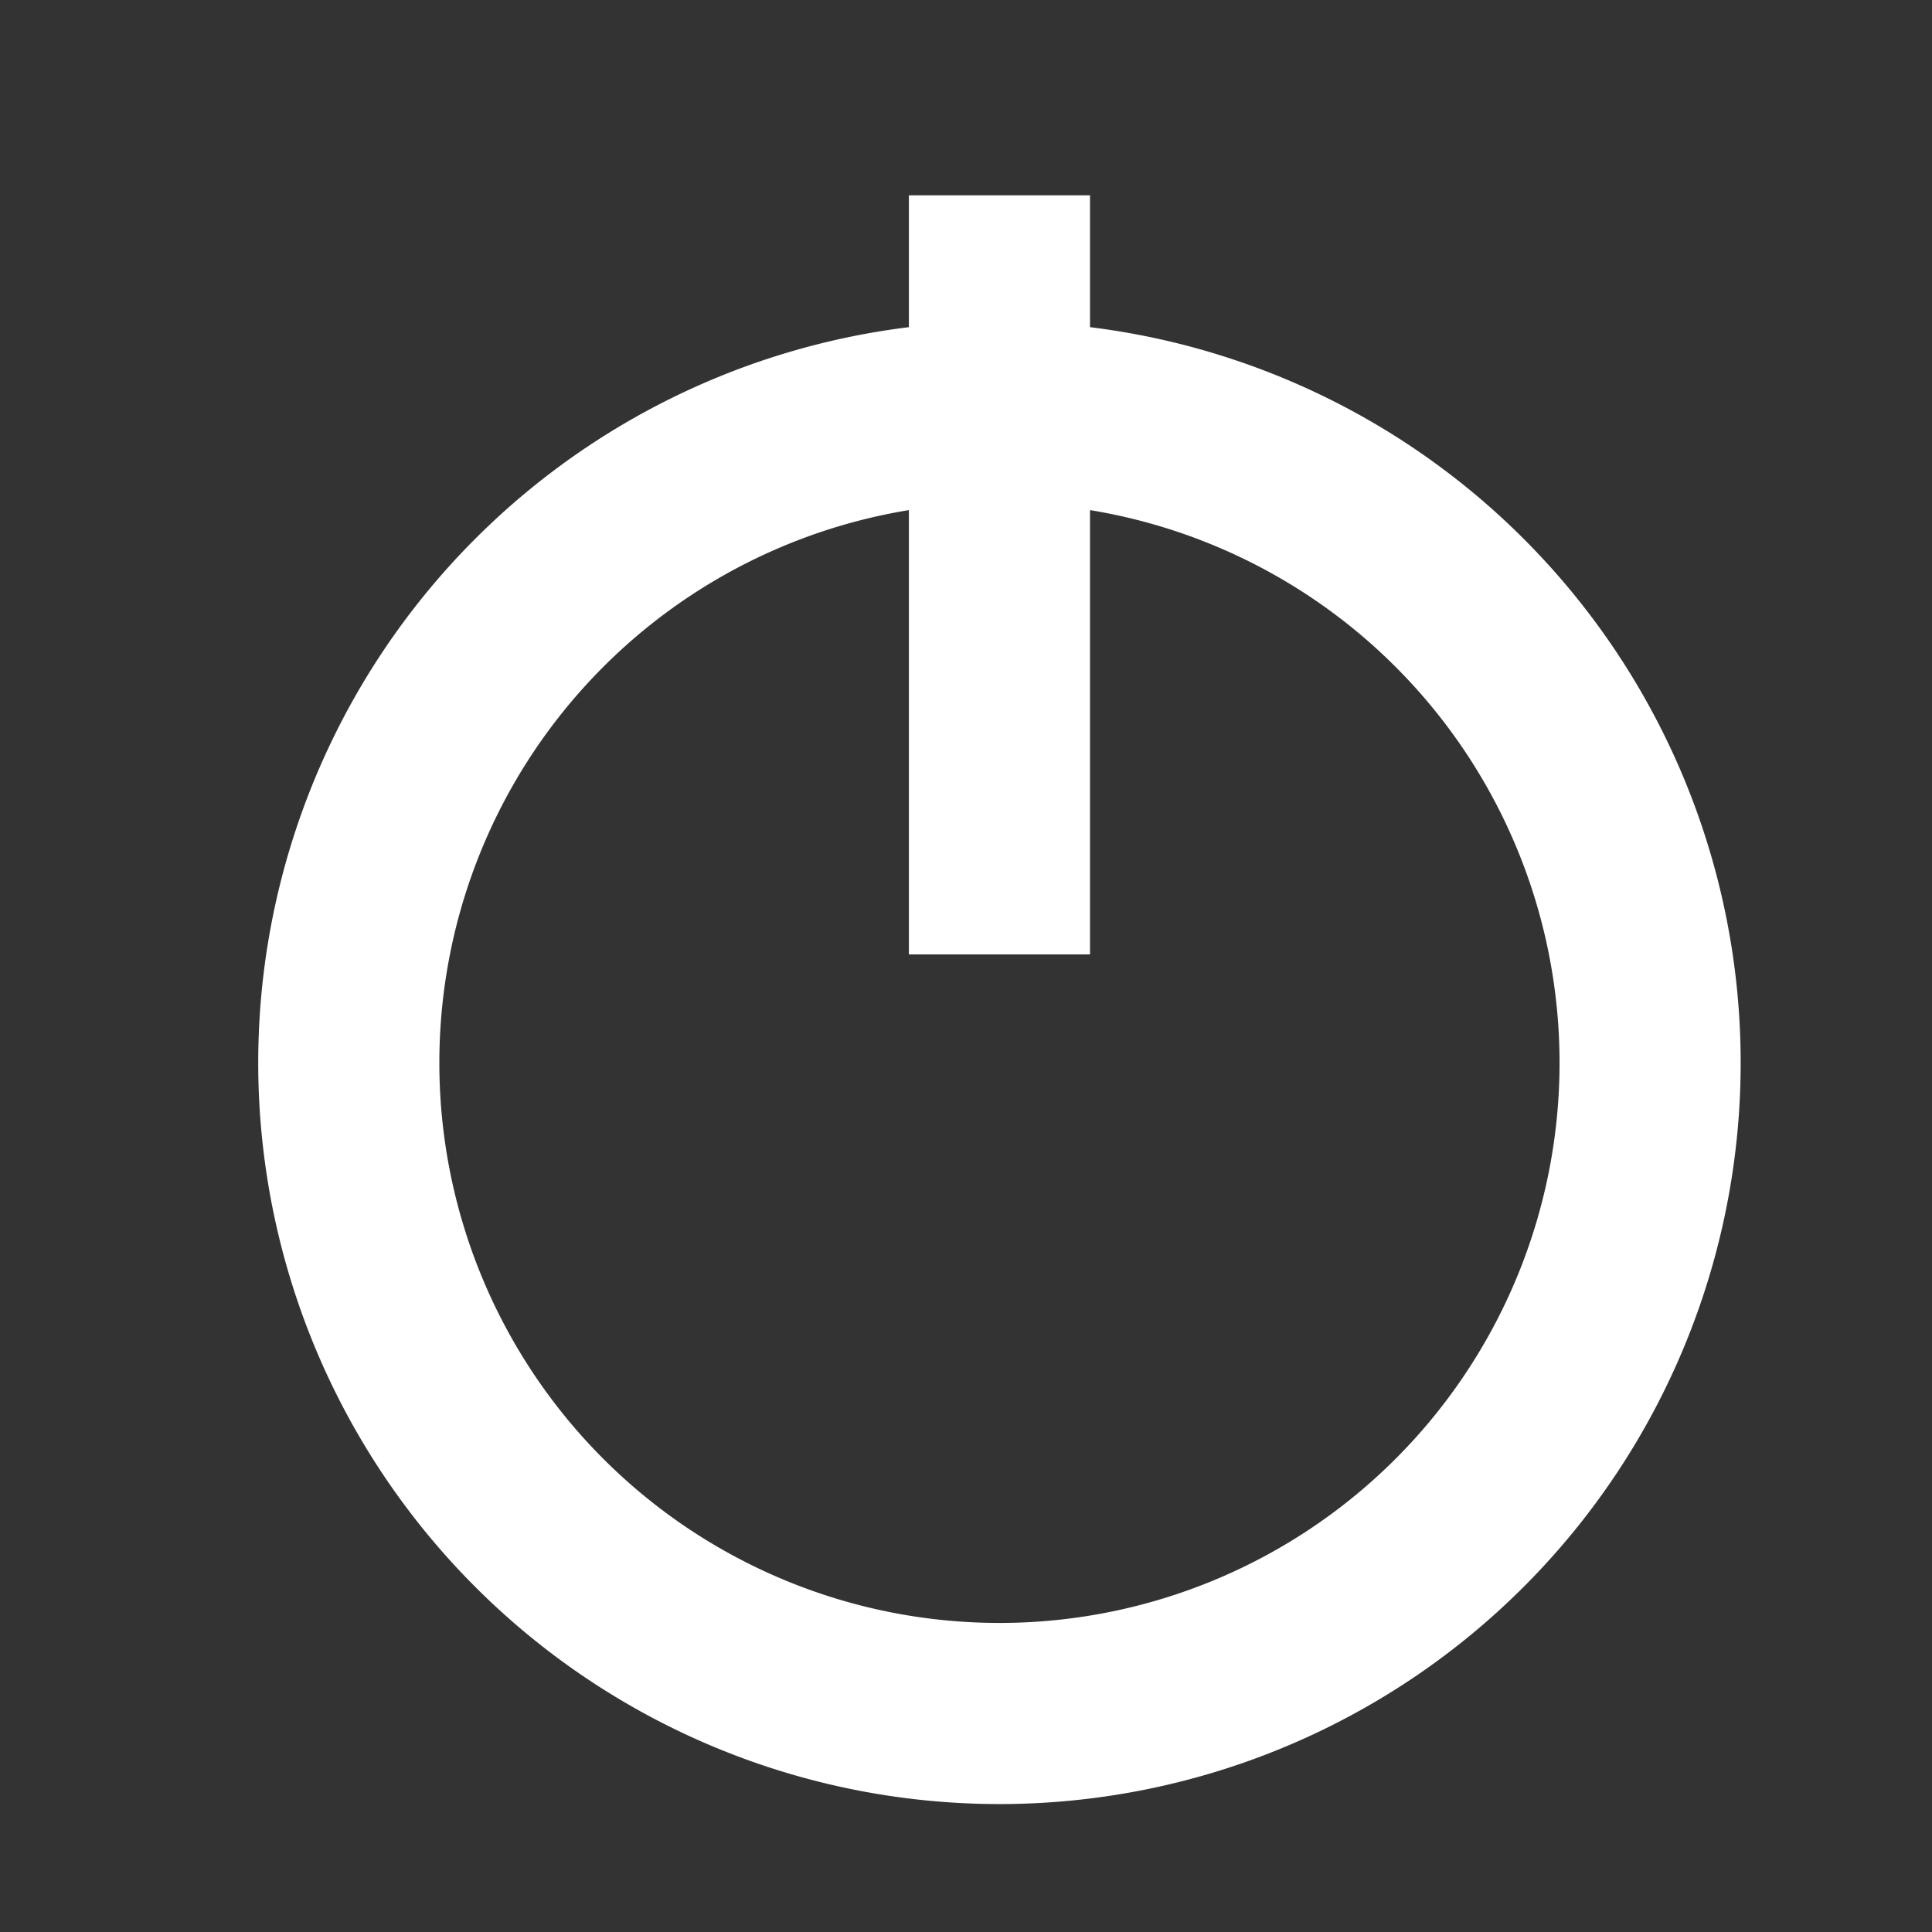 <svg xmlns="http://www.w3.org/2000/svg" width="32" height="32" viewBox="0 0 32 32">
	<rect x="0" y="0" width="32" height="32" fill="#333333" stroke="none"/>
	<defs>
		<style>
			.a,.b{fill:none;stroke:#fff;stroke-width:3px;}.d{stroke-miterlimit:10;}
		</style>
	</defs>
	<g transform="rotate(180 27.331,28.381) " id="svg_3">
		<path class="a" d="M38.108,28.381 A10.777,10.777 0 1 1 27.331,39.158 A10.777,10.777 0 0 1 38.108,28.381 z" id="svg_4"></path>
		<line class="b" y2="53.527" x2="38.108" y1="40.954" x1="38.108" id="svg_5"></line>
	</g>
</svg>